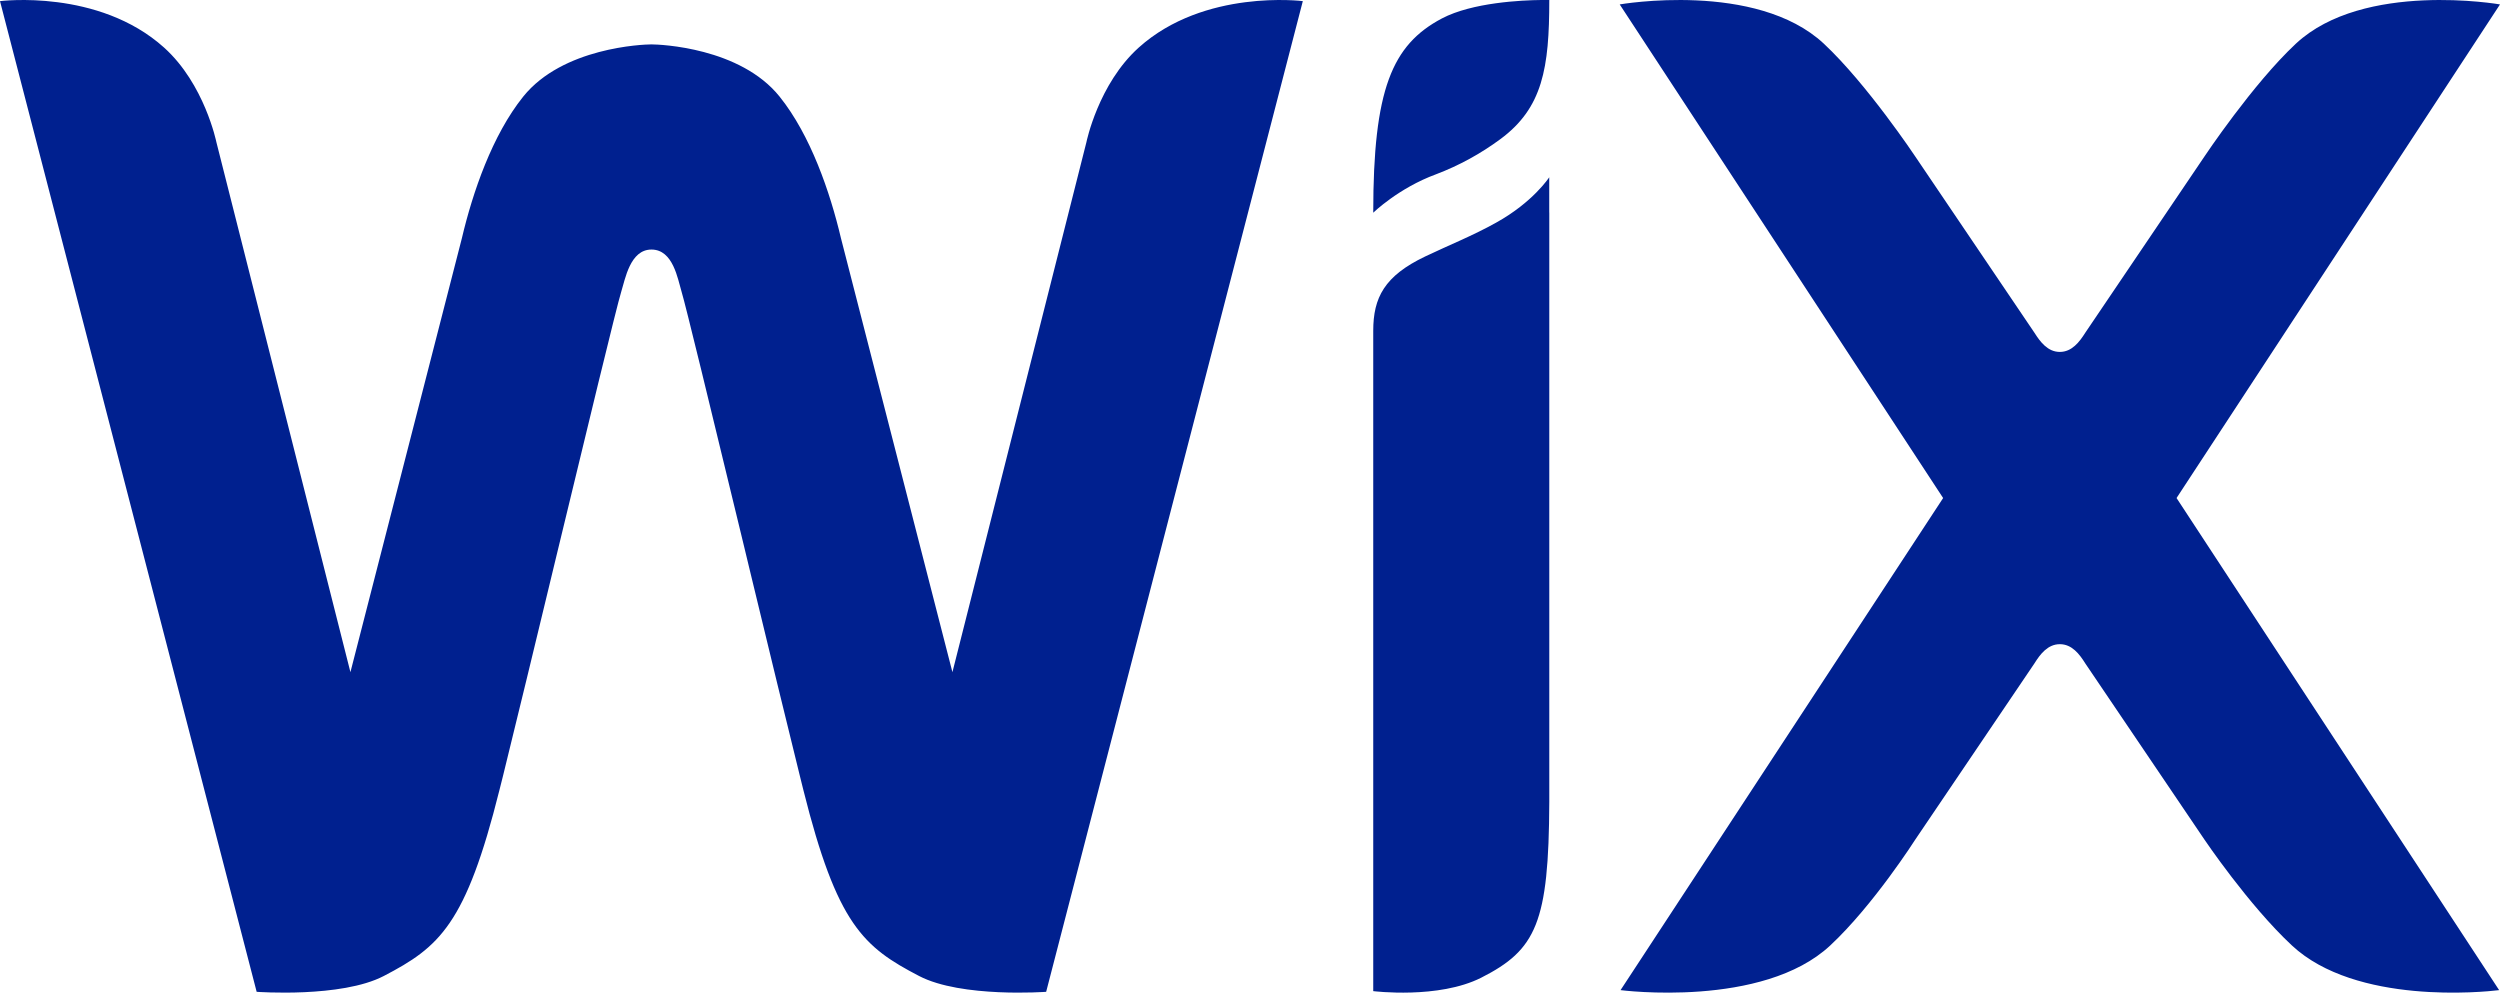 <svg width="95" height="38" viewBox="0 0 95 38" fill="none" xmlns="http://www.w3.org/2000/svg">
<path fill-rule="evenodd" clip-rule="evenodd" d="M0 0.043C0 0.043 3.741 -0.436 6.235 1.808C7.774 3.193 8.222 5.399 8.222 5.399L13.316 25.542L17.551 9.054C17.964 7.302 18.707 5.135 19.883 3.67C21.383 1.804 24.43 1.687 24.755 1.687C25.079 1.687 28.125 1.804 29.624 3.67C30.801 5.135 31.544 7.302 31.957 9.054L36.192 25.542L41.285 5.398C41.285 5.398 41.734 3.191 43.273 1.807C45.767 -0.436 49.507 0.043 49.507 0.043L39.754 37.689C39.754 37.689 36.538 37.927 34.928 37.089C32.814 35.989 31.808 35.139 30.527 30.017L30.395 29.485C29.928 27.601 29.213 24.649 28.489 21.654L28.273 20.756L28.056 19.861C27.014 15.553 26.053 11.586 25.899 11.082C25.754 10.609 25.583 9.483 24.755 9.483C23.943 9.483 23.757 10.61 23.608 11.082C23.434 11.637 22.284 16.41 21.125 21.204L20.908 22.103C20.316 24.565 19.718 27.026 19.114 29.485L18.98 30.017C17.701 35.139 16.695 35.989 14.581 37.089C12.97 37.927 9.753 37.689 9.753 37.689L0 0.043ZM58.871 6.736V8.076L58.873 8.075V30.475C58.855 35.073 58.374 36.093 56.287 37.152C54.664 37.974 52.183 37.663 52.183 37.663V12.572C52.183 11.312 52.605 10.486 54.159 9.745C55.087 9.302 55.952 8.964 56.852 8.461C58.258 7.683 58.871 6.736 58.871 6.736ZM61.549 0.168C61.549 0.168 66.737 -0.738 69.306 1.66C70.949 3.195 72.787 5.957 72.787 5.957L77.31 12.646C77.529 12.993 77.816 13.373 78.273 13.373C78.732 13.373 79.02 12.993 79.239 12.646L83.762 5.957C83.762 5.957 85.6 3.195 87.243 1.66C89.812 -0.738 95 0.168 95 0.168L82.709 18.925L94.967 37.625L94.924 37.63C94.415 37.691 89.523 38.2 87.09 35.925C85.445 34.392 83.762 31.894 83.762 31.894L79.239 25.207C79.02 24.856 78.732 24.479 78.275 24.479C77.816 24.479 77.529 24.856 77.31 25.207L72.787 31.894C72.787 31.894 71.195 34.392 69.552 35.925C66.983 38.327 61.581 37.625 61.581 37.625L73.839 18.926L61.549 0.168ZM58.82 0H58.873C58.873 2.573 58.624 4.098 57.017 5.285C56.267 5.84 55.445 6.29 54.574 6.621C53.145 7.145 52.183 8.083 52.183 8.083C52.183 3.4 52.892 1.706 54.792 0.701C55.95 0.092 57.832 0.008 58.566 0L58.82 0Z" fill="#00208F"/>
</svg>
